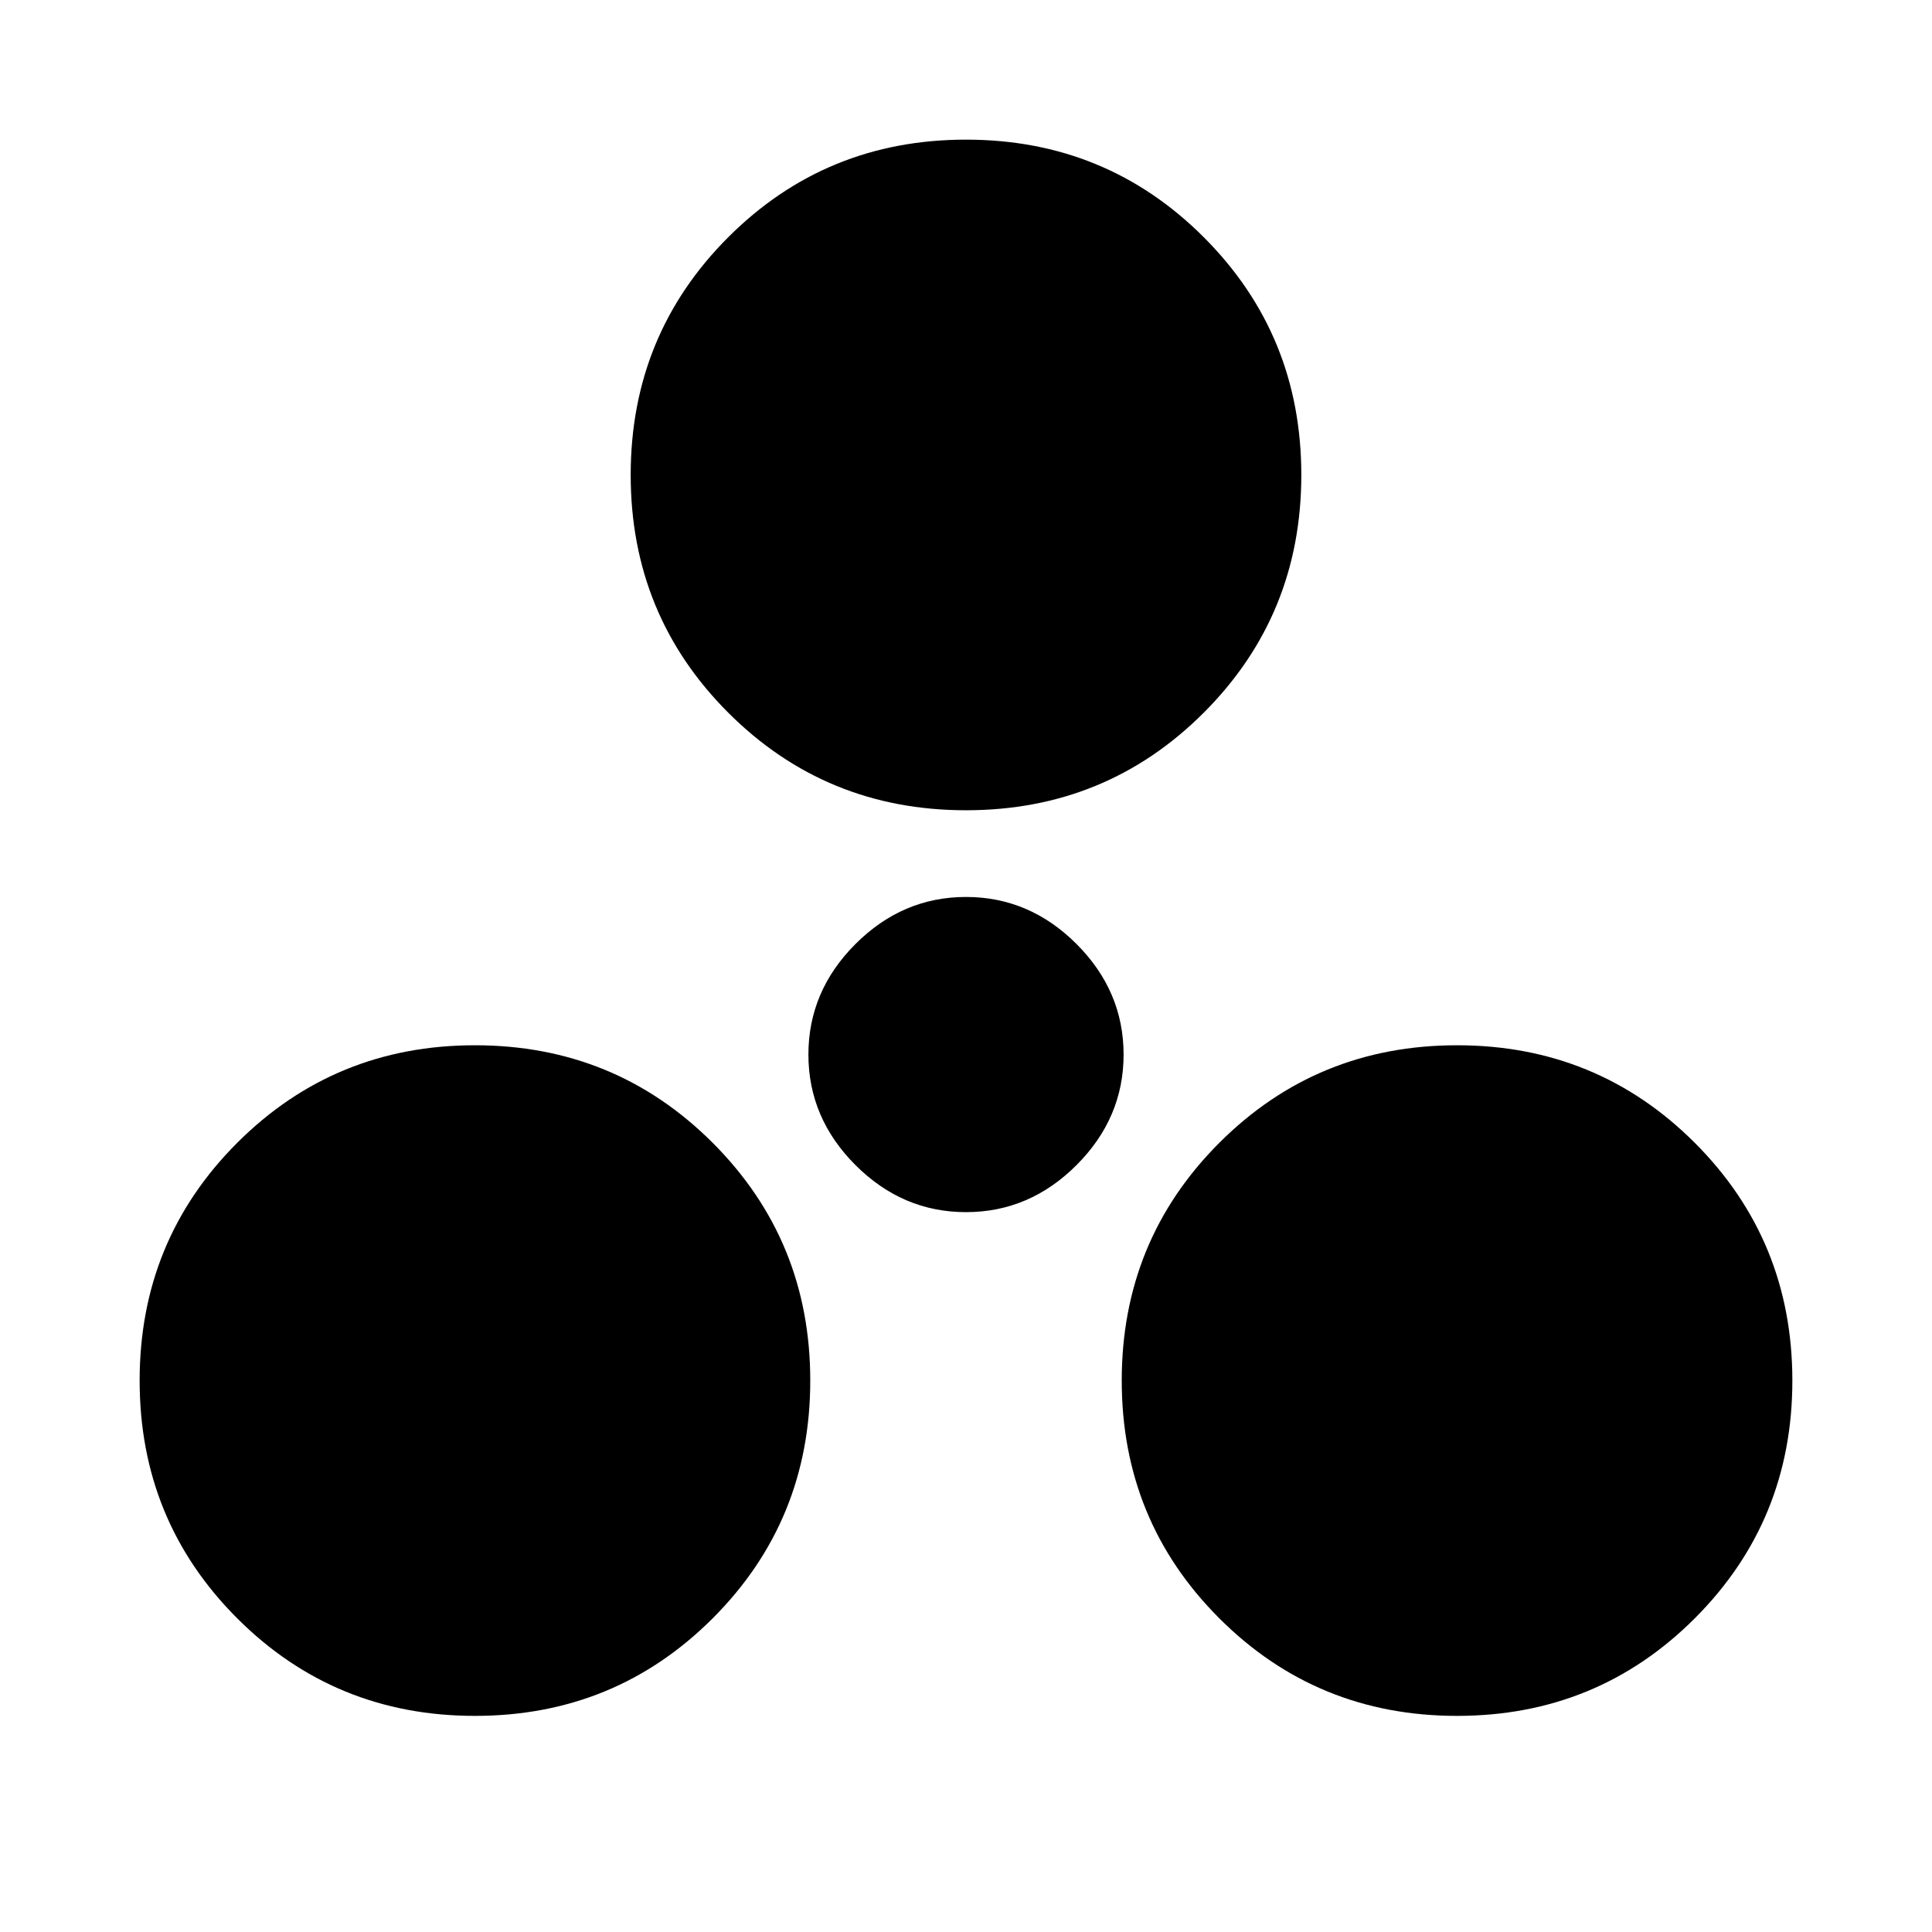 <svg xmlns="http://www.w3.org/2000/svg" height="24" viewBox="0 -960 960 960" width="24"><path d="M236-107.386q-69.653 0-118.134-48.48Q69.386-204.347 69.386-274q0-69.653 48.48-118.134 48.481-48.48 118.134-48.48 69.653 0 118.134 48.48 48.48 48.481 48.48 118.134 0 69.653-48.48 118.134-48.481 48.48-118.134 48.48Zm488 0q-69.653 0-118.134-48.48-48.48-48.481-48.48-118.134 0-69.653 48.48-118.134 48.481-48.48 118.134-48.48 69.653 0 118.134 48.48 48.48 48.481 48.48 118.134 0 69.653-48.48 118.134-48.481 48.48-118.134 48.48ZM480-357.693q-31.538 0-54.923-23.384-23.384-23.385-23.384-54.923t23.384-54.923q23.385-23.384 54.923-23.384t54.923 23.384q23.384 23.385 23.384 54.923t-23.384 54.923Q511.538-357.693 480-357.693Zm0-199.693q-69.653 0-118.134-48.48-48.48-48.481-48.48-118.134 0-69.653 48.48-118.134 48.481-48.48 118.134-48.48 69.653 0 118.134 48.48 48.48 48.481 48.48 118.134 0 69.653-48.48 118.134-48.481 48.48-118.134 48.48Z"/></svg>